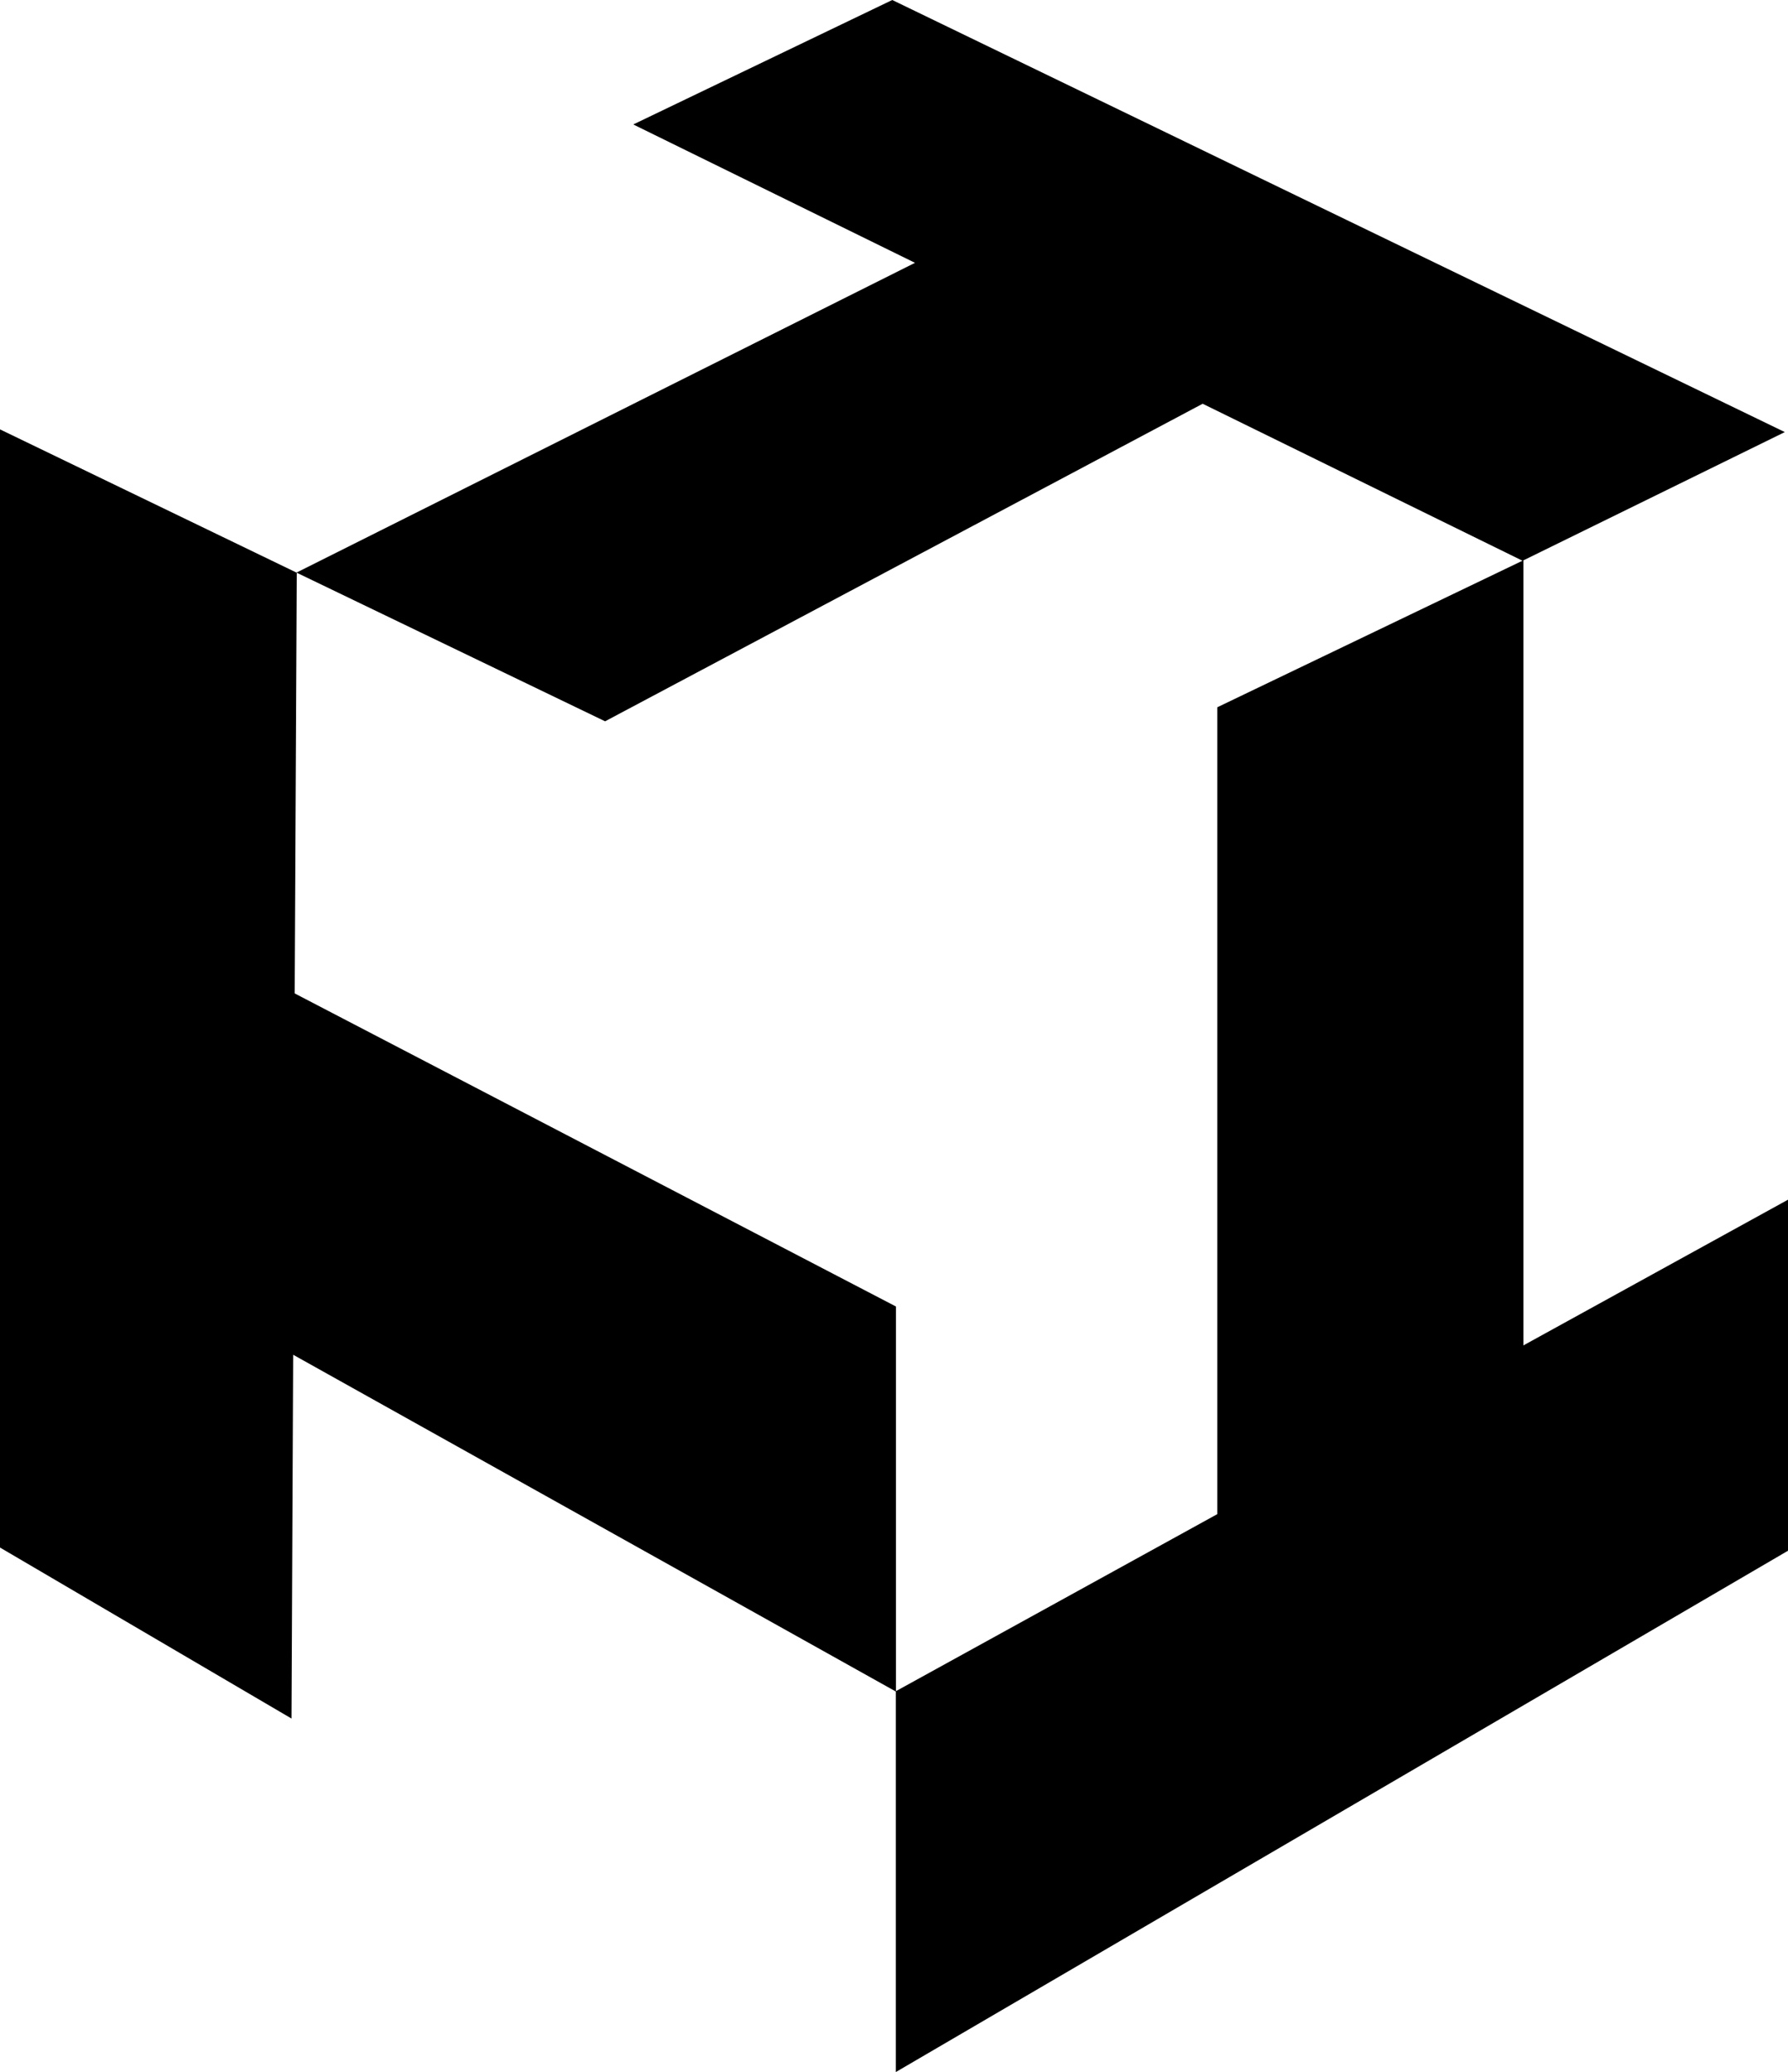 <svg xmlns:xlink="http://www.w3.org/1999/xlink"  xmlns="http://www.w3.org/2000/svg" viewBox="0 0 56.031 64.93" class="text-white fill-white h-8 xl:h-12"><path d="M47.739 42.16v-24.6l8.192-4.02-16.413-7.945-2.837-1.375L27.961 0l-8.116 3.9 8.828 4.336-19.382 9.707 9.671 4.66 18.726-9.951 10.022 4.919-9.563 4.592v25.284l-10.07 5.547V40.941L9.235 31.13 9.3 17.947 0 13.455v35.039l9.135 5.359.052-11.4 18.886 10.553V64.93l27.958-16.336v-11z"></path></svg>